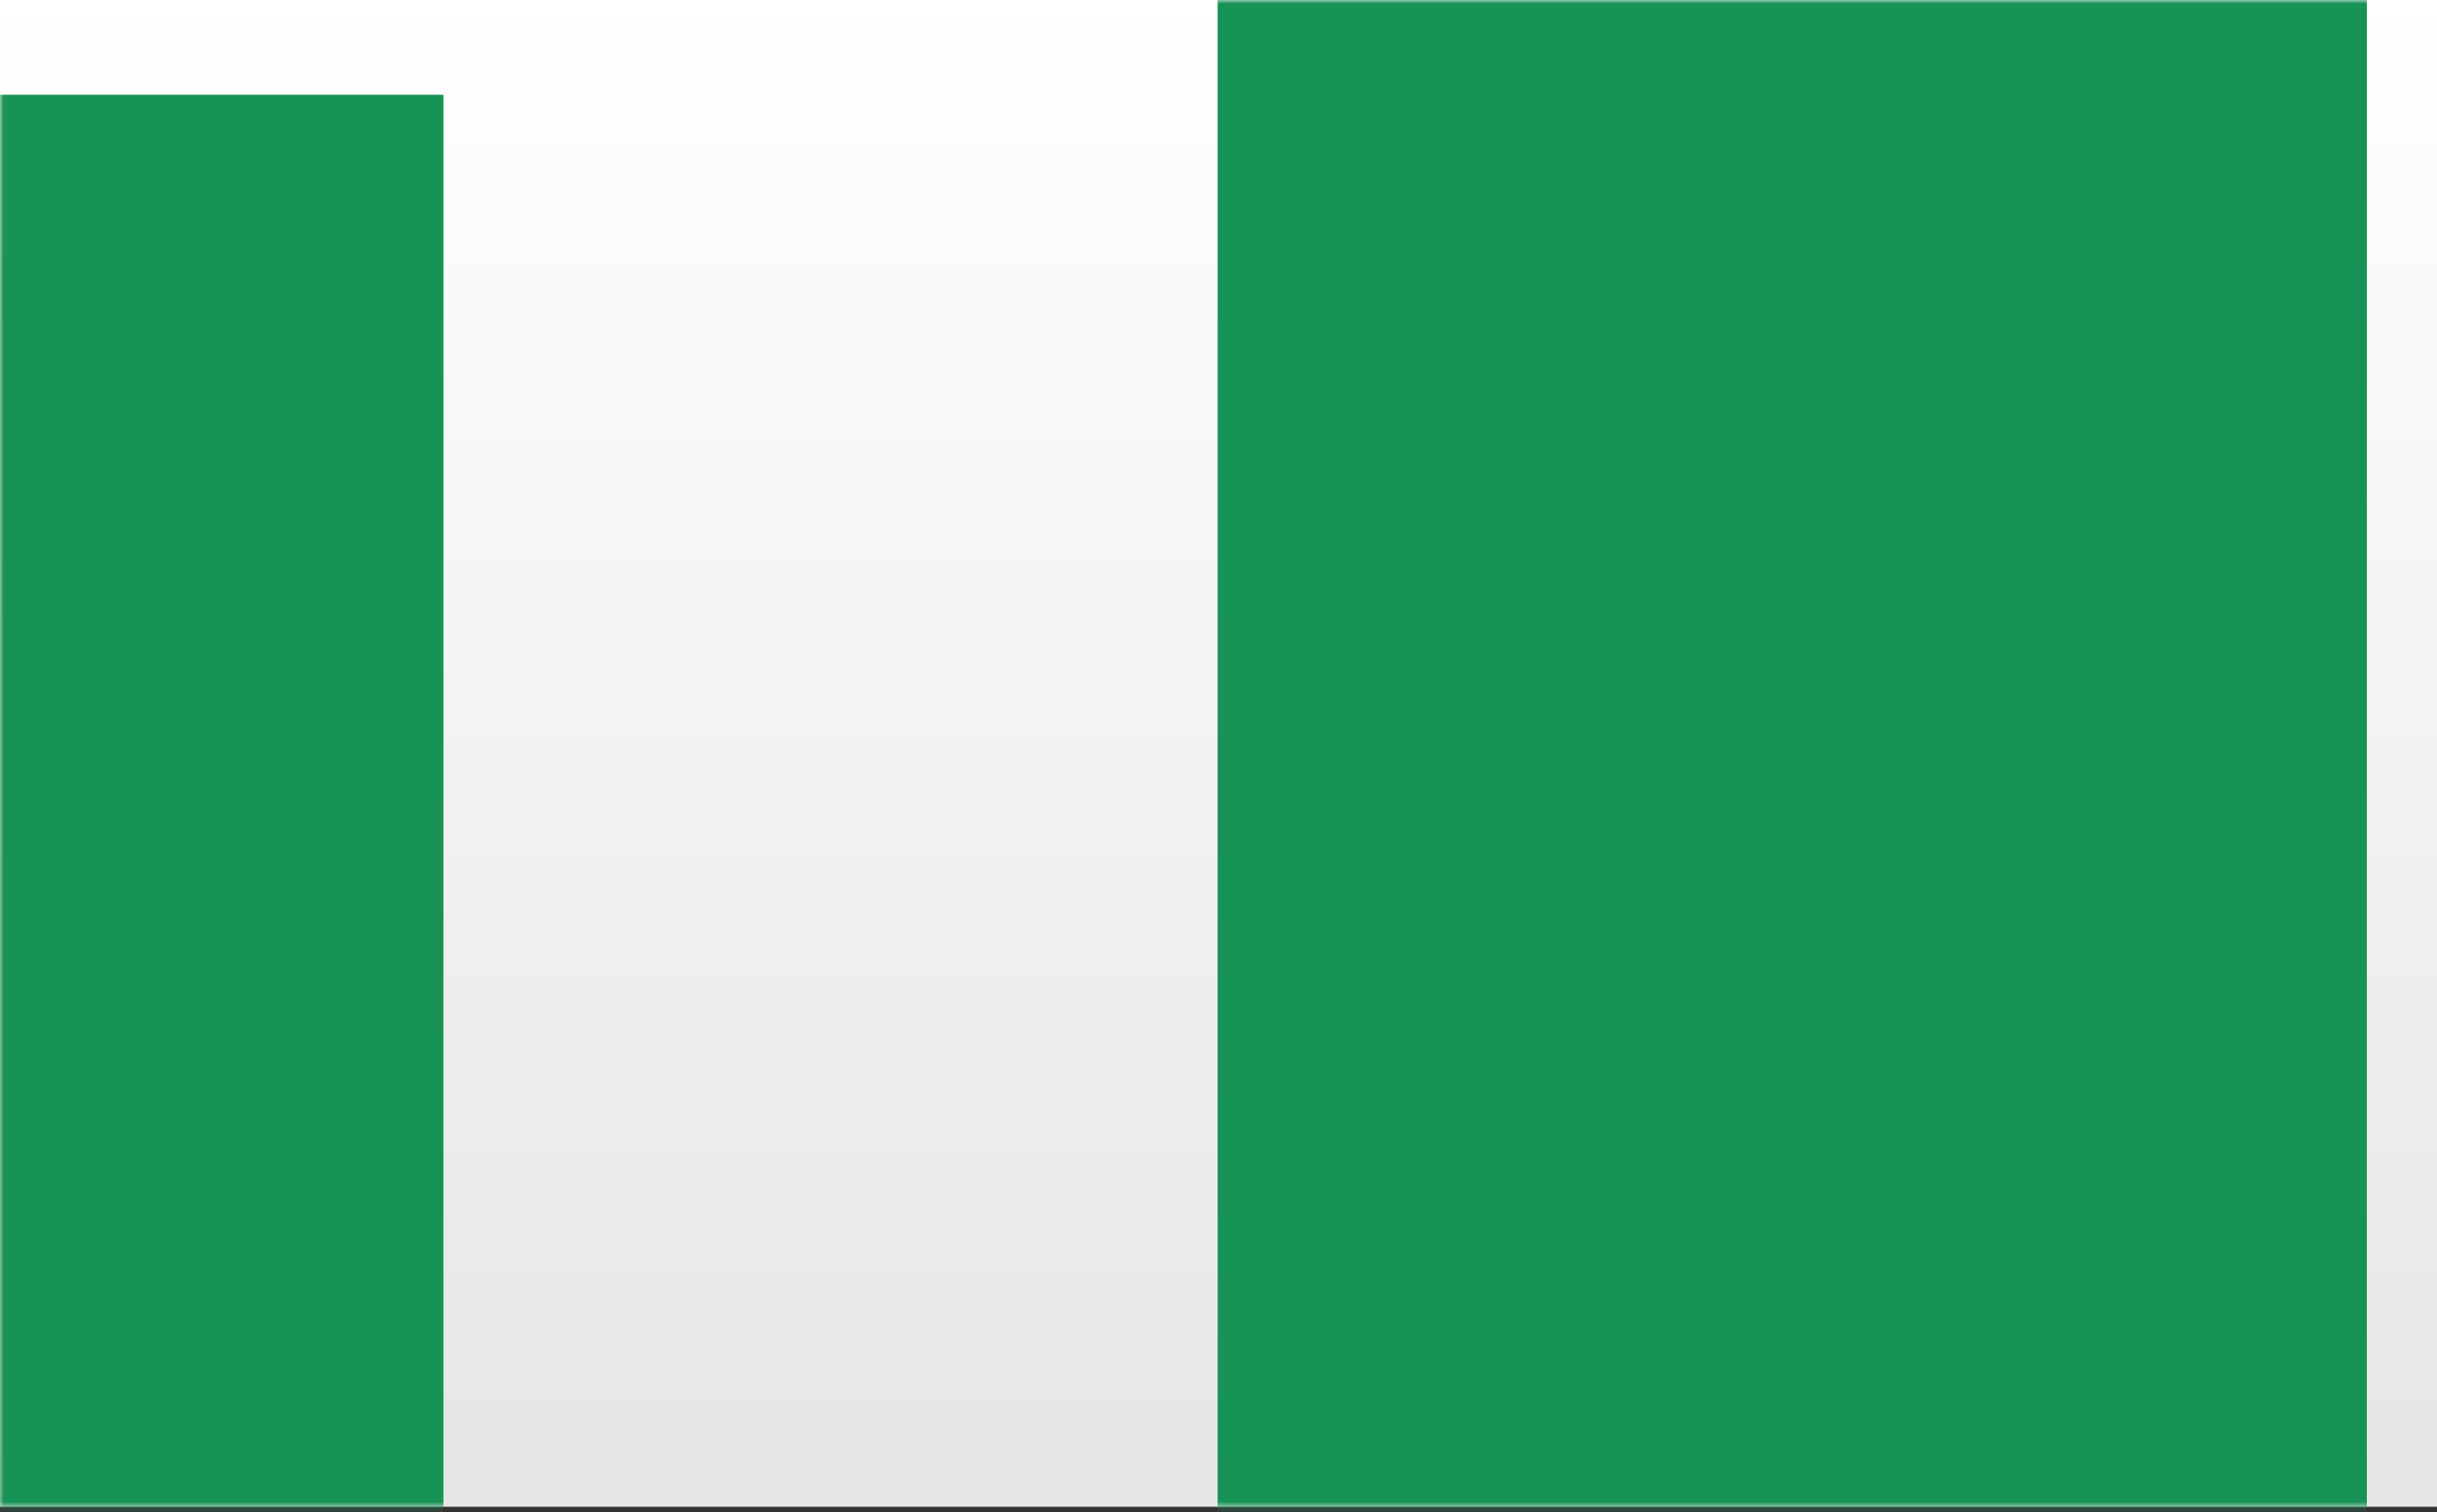 <svg width="340" height="211" viewBox="0 0 340 211" xmlns="http://www.w3.org/2000/svg" xmlns:xlink="http://www.w3.org/1999/xlink"><rect x="0" y="0" width="340" height="211" fill="#333333" stroke="none"/><title>0C5777C1-9EA9-4F7D-B88A-A66EBB6E2B41</title><defs><linearGradient x1="50%" y1="0%" x2="50%" y2="100%" id="b"><stop stop-opacity="0" offset="0%"/><stop stop-opacity=".1" offset="100%"/></linearGradient><path id="a" d="M0 0h340v210.203H0z"/></defs><g fill="none" fill-rule="evenodd"><mask id="c" fill="#fff"><use xlink:href="#a"/></mask><use fill="#FFF" xlink:href="#a"/><use fill="url(#b)" xlink:href="#a"/><path fill="#179356" mask="url(#c)" d="M-170.469 13.222H61.864V504.11h-232.333zM169.879-183.278h160.333V307.61H169.879z"/></g></svg>
